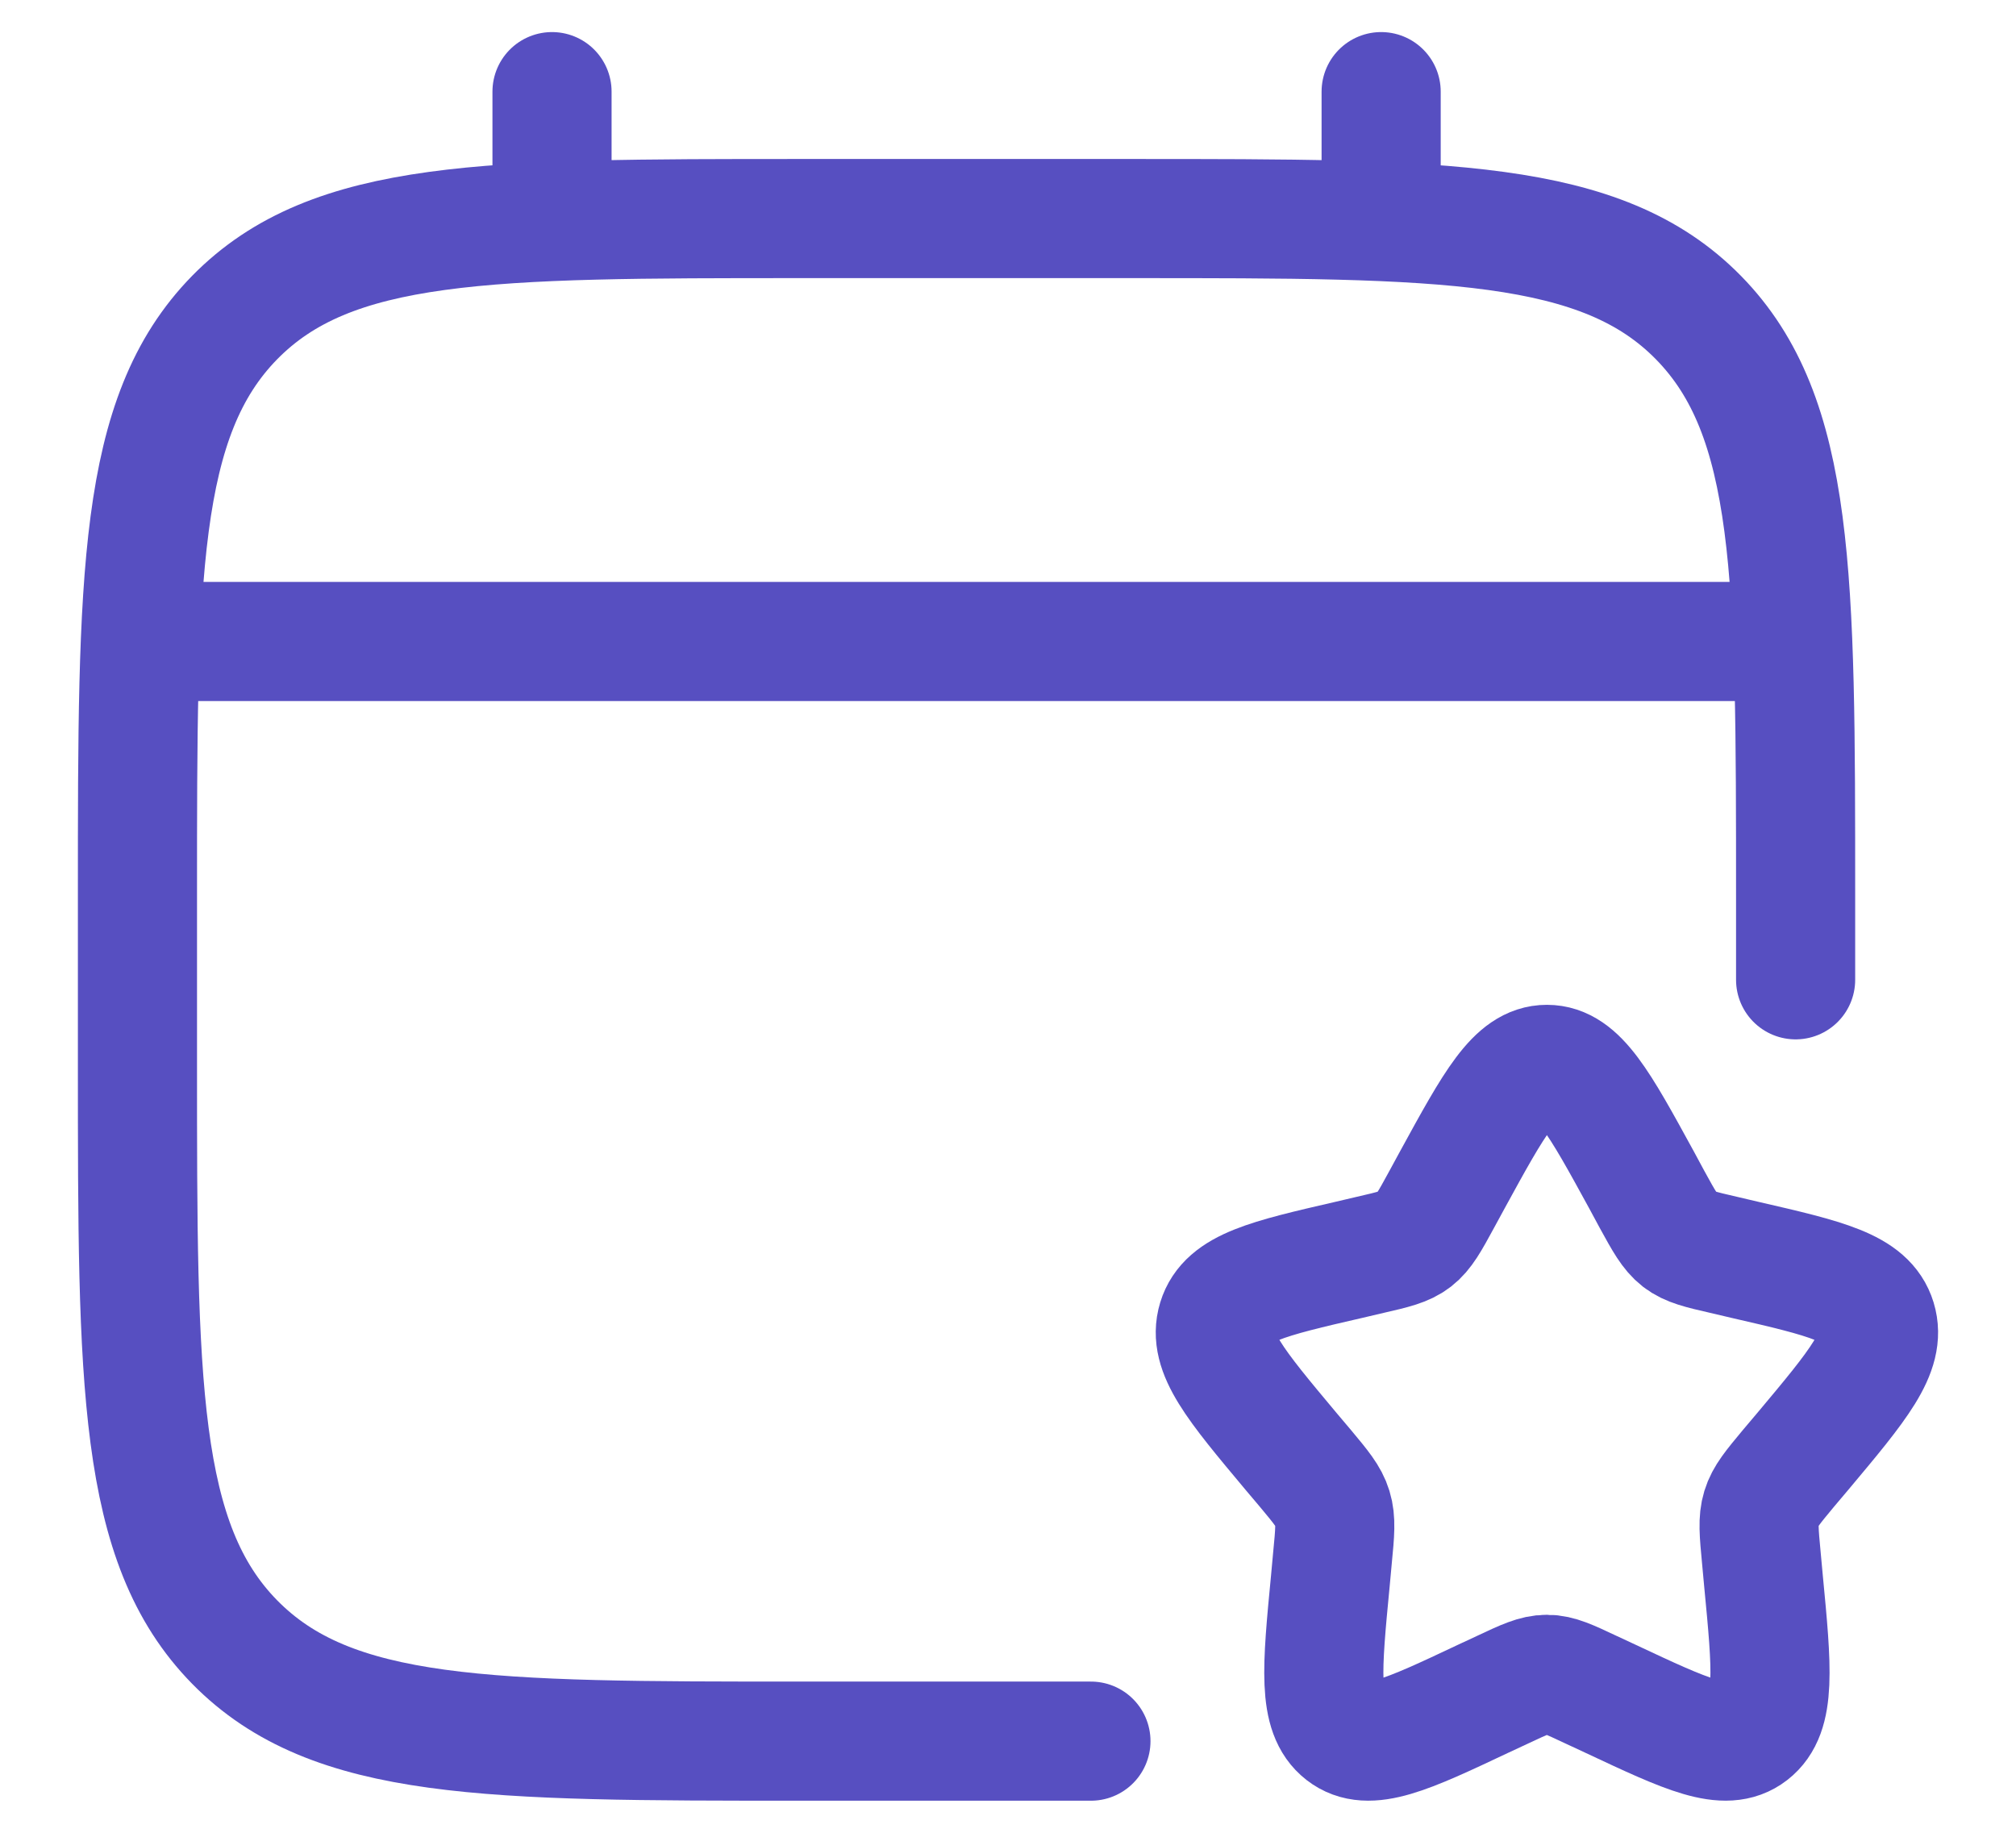 <svg
    width="22"
    height="20"
    viewBox="0 0 22 20"
    fill="none"
    xmlns="http://www.w3.org/2000/svg">
    <path
        d="M6.024 2.385V1M15.072 2.385V1M1.952 7H19.143M19.595 10.692V9.769C19.595 6.288 19.595 4.547 18.535 3.466C17.475 2.386 15.769 2.385 12.357 2.385H8.738C5.326 2.385 3.62 2.385 2.56 3.466C1.501 4.548 1.5 6.288 1.5 9.769V11.615C1.5 15.096 1.5 16.837 2.56 17.918C3.621 18.999 5.326 19 8.738 19H11.905"
        stroke="#574FC1"
        stroke-width="1.3"
        stroke-linecap="round" />
    <path
        d="M15.85 12.873C16.309 12.034 16.538 11.615 16.881 11.615C17.224 11.615 17.453 12.034 17.912 12.873L18.029 13.09C18.16 13.329 18.226 13.448 18.327 13.527C18.428 13.605 18.555 13.635 18.808 13.693L19.038 13.747C19.928 13.952 20.373 14.055 20.479 14.402C20.585 14.75 20.282 15.112 19.675 15.836L19.517 16.023C19.346 16.229 19.26 16.331 19.221 16.459C19.182 16.586 19.195 16.724 19.221 16.998L19.244 17.247C19.337 18.213 19.382 18.696 19.105 18.911C18.828 19.126 18.411 18.93 17.578 18.539L17.361 18.438C17.125 18.327 17.007 18.271 16.881 18.271C16.755 18.271 16.637 18.326 16.401 18.437L16.184 18.538C15.352 18.931 14.934 19.126 14.657 18.911C14.38 18.696 14.425 18.213 14.518 17.248L14.541 16.998C14.568 16.724 14.58 16.586 14.541 16.459C14.502 16.331 14.416 16.228 14.245 16.023L14.087 15.836C13.481 15.112 13.177 14.75 13.283 14.402C13.389 14.055 13.834 13.952 14.724 13.747L14.954 13.693C15.207 13.635 15.334 13.605 15.435 13.527C15.537 13.448 15.602 13.329 15.732 13.09L15.85 12.873Z"
        stroke="#574FC1"
        stroke-width="1.3" />
</svg>
